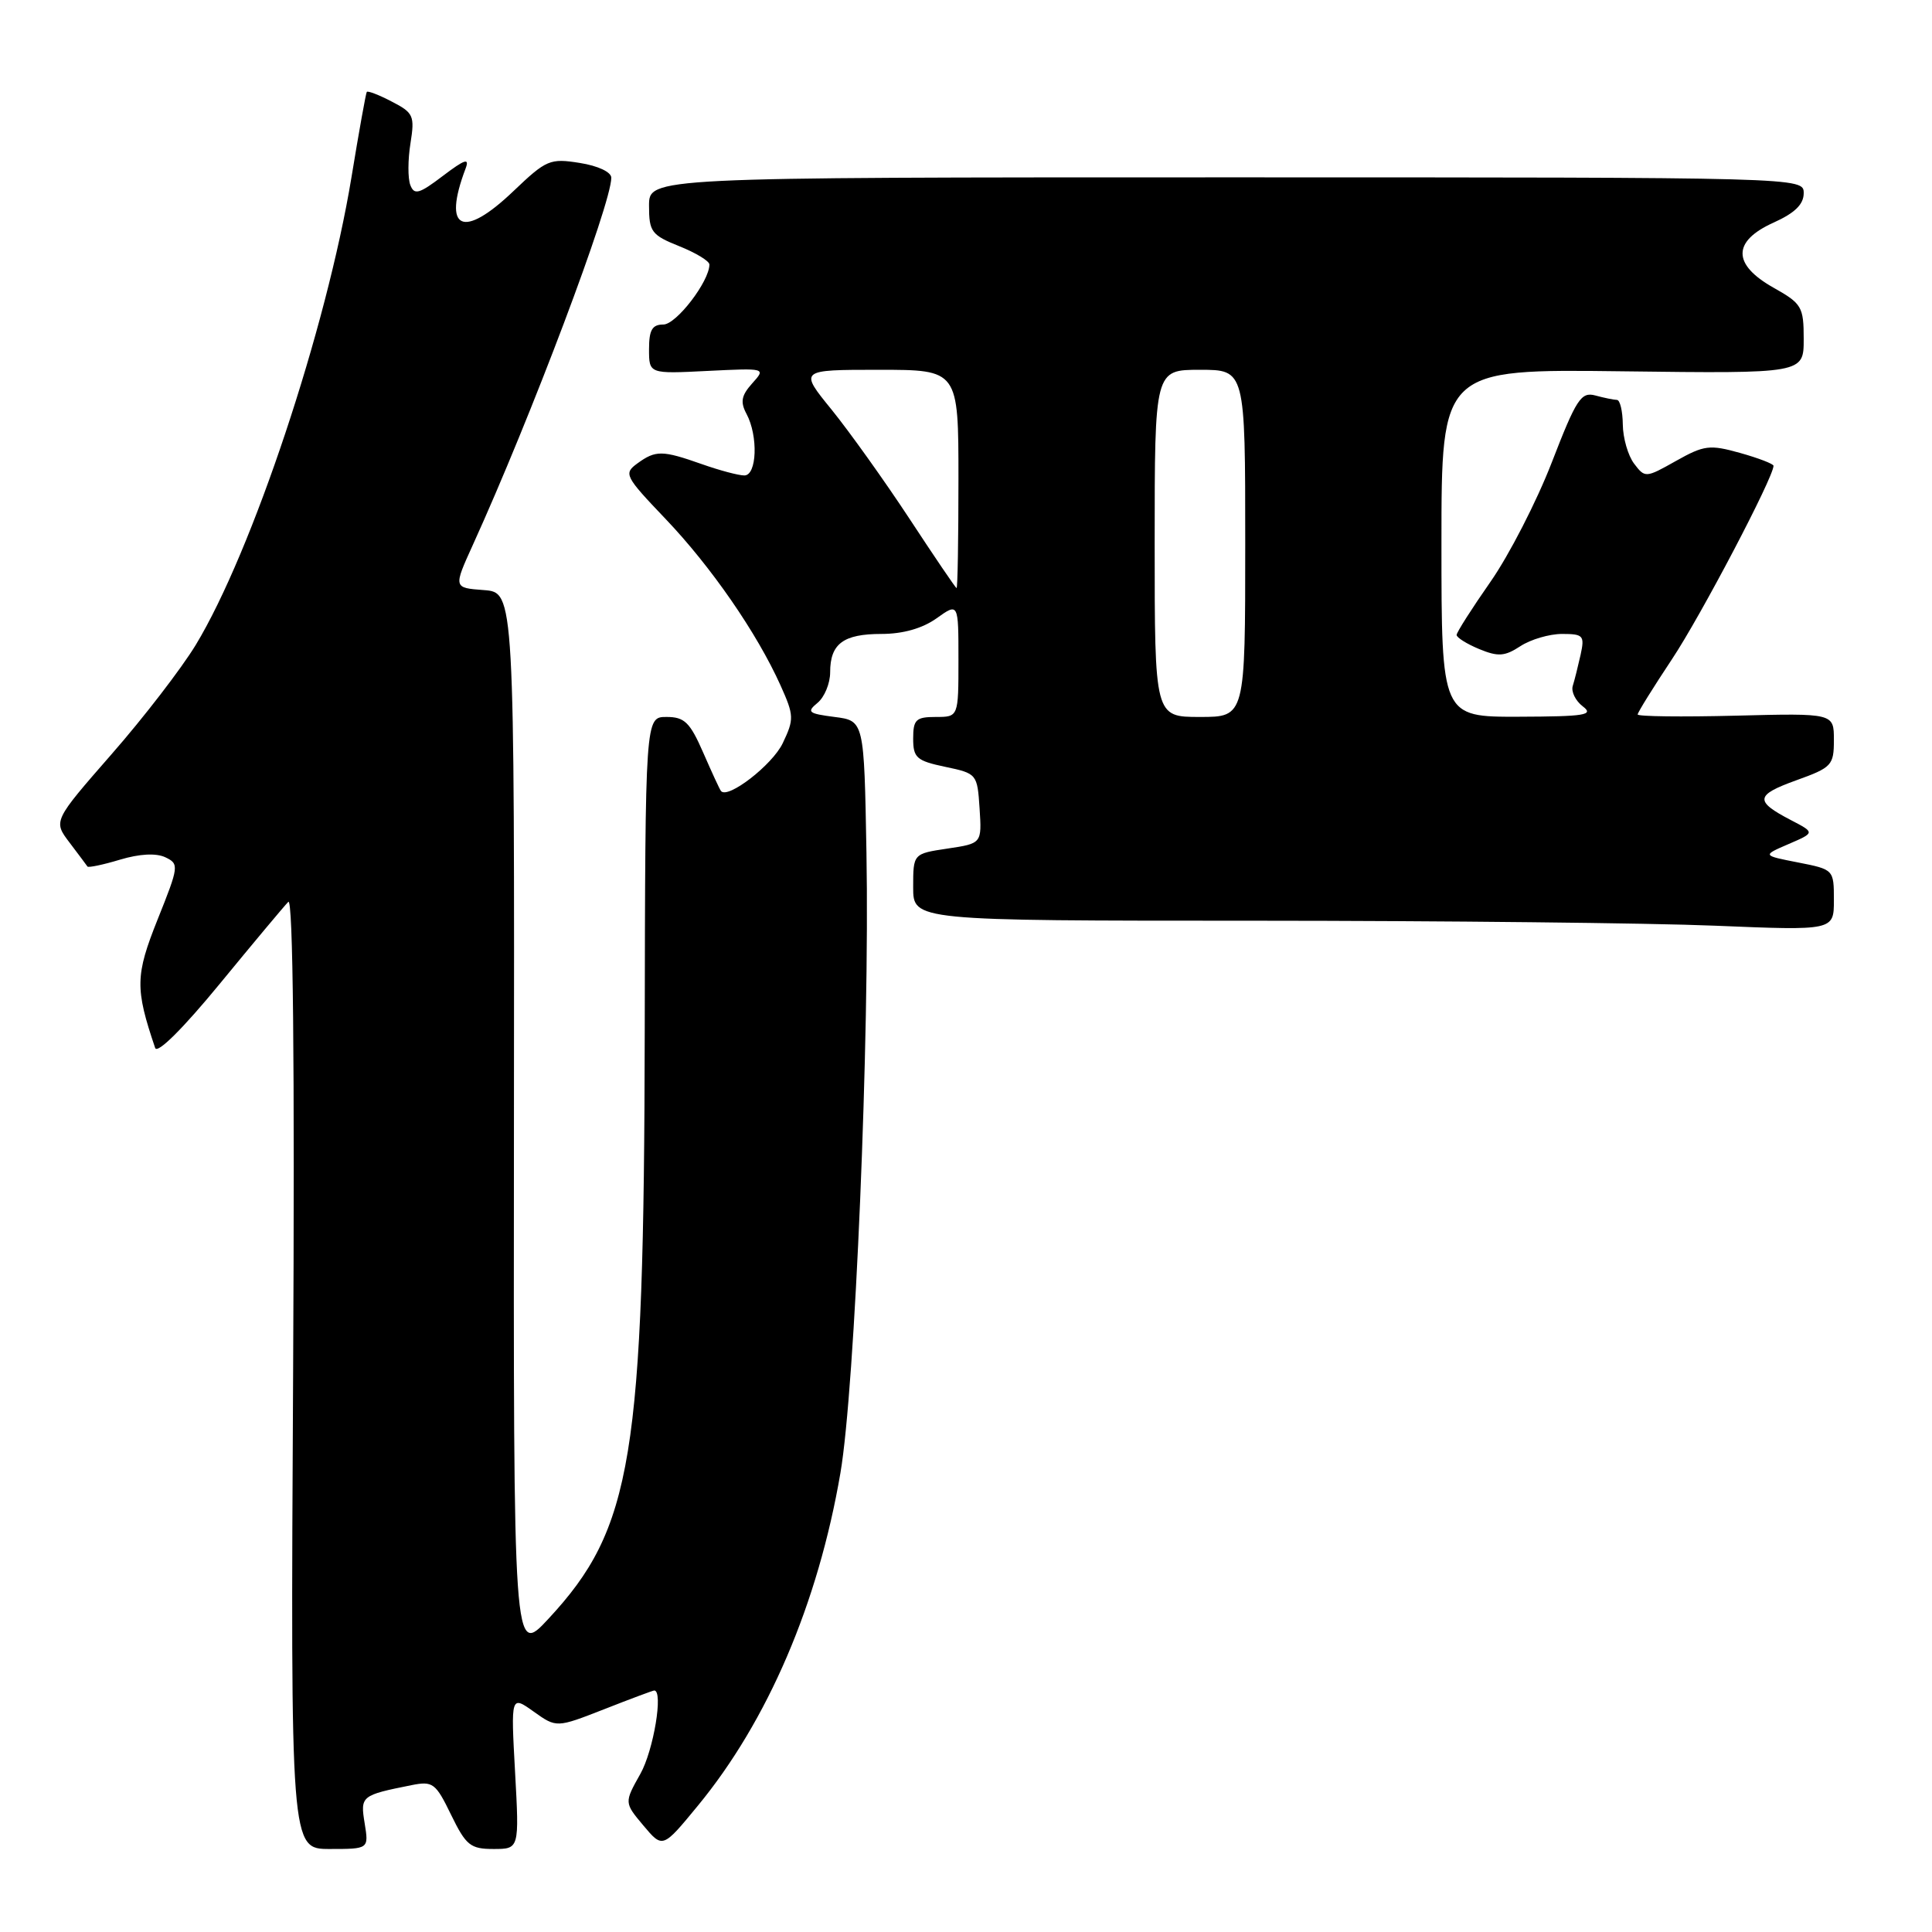 <?xml version="1.0" encoding="UTF-8" standalone="no"?>
<!DOCTYPE svg PUBLIC "-//W3C//DTD SVG 1.1//EN" "http://www.w3.org/Graphics/SVG/1.1/DTD/svg11.dtd" >
<svg xmlns="http://www.w3.org/2000/svg" xmlns:xlink="http://www.w3.org/1999/xlink" version="1.1" viewBox="0 0 256 256">
 <g >
 <path fill="currentColor"
d=" M 48.32 241.60 C 47.73 237.97 47.85 237.88 54.54 236.54 C 57.35 235.98 57.73 236.26 59.77 240.47 C 61.75 244.53 62.33 245.00 65.39 245.00 C 68.81 245.00 68.81 245.00 68.25 234.82 C 67.69 224.64 67.69 224.64 70.72 226.80 C 73.74 228.95 73.74 228.95 80.06 226.48 C 83.54 225.11 86.52 224.00 86.69 224.00 C 87.92 224.00 86.60 231.95 84.85 235.05 C 82.71 238.86 82.71 238.86 85.26 241.90 C 87.81 244.93 87.81 244.93 92.45 239.29 C 101.73 228.03 108.40 212.47 111.36 195.18 C 113.29 183.94 115.25 137.38 114.81 113.00 C 114.50 95.50 114.50 95.50 110.58 95.00 C 107.10 94.55 106.85 94.35 108.33 93.13 C 109.25 92.37 110.00 90.55 110.00 89.08 C 110.00 85.30 111.74 84.00 116.80 84.00 C 119.64 84.00 122.22 83.27 124.10 81.93 C 127.00 79.86 127.00 79.86 127.00 87.43 C 127.00 95.00 127.00 95.00 124.00 95.00 C 121.37 95.00 121.00 95.35 121.00 97.86 C 121.00 100.41 121.45 100.81 125.25 101.61 C 129.45 102.49 129.50 102.56 129.80 107.13 C 130.10 111.76 130.10 111.76 125.55 112.44 C 121.00 113.12 121.00 113.12 121.00 117.56 C 121.00 122.00 121.00 122.00 166.25 122.00 C 191.14 122.01 218.59 122.30 227.25 122.66 C 243.00 123.31 243.00 123.31 243.00 119.26 C 243.00 115.23 242.98 115.21 238.25 114.28 C 233.50 113.35 233.50 113.35 237.00 111.84 C 240.50 110.33 240.50 110.33 237.31 108.67 C 232.47 106.15 232.57 105.36 238.00 103.40 C 242.72 101.70 243.00 101.41 243.00 98.05 C 243.00 94.50 243.00 94.50 230.00 94.83 C 222.85 95.01 217.00 94.94 217.00 94.67 C 217.00 94.40 219.05 91.11 221.55 87.34 C 225.36 81.62 235.00 63.25 235.00 61.72 C 235.00 61.47 233.01 60.70 230.58 60.02 C 226.54 58.89 225.81 58.98 222.07 61.08 C 218.06 63.34 217.97 63.34 216.53 61.44 C 215.72 60.37 215.05 58.04 215.03 56.25 C 215.01 54.46 214.66 52.99 214.25 52.99 C 213.84 52.98 212.55 52.72 211.38 52.40 C 209.50 51.90 208.87 52.87 205.62 61.27 C 203.61 66.46 199.95 73.58 197.49 77.10 C 195.03 80.62 193.02 83.78 193.01 84.13 C 193.00 84.47 194.35 85.32 195.99 86.00 C 198.51 87.04 199.38 86.98 201.46 85.62 C 202.82 84.73 205.30 84.00 206.98 84.00 C 209.80 84.00 209.99 84.22 209.44 86.75 C 209.10 88.26 208.64 90.12 208.40 90.88 C 208.16 91.63 208.76 92.86 209.73 93.60 C 211.25 94.75 210.04 94.94 201.25 94.97 C 191.00 95.00 191.00 95.00 191.00 71.95 C 191.00 48.90 191.00 48.90 215.00 49.20 C 239.00 49.50 239.00 49.50 239.00 44.93 C 239.00 40.65 238.75 40.23 235.00 38.12 C 229.53 35.04 229.53 31.97 235.00 29.50 C 237.82 28.23 239.00 27.08 239.00 25.60 C 239.00 23.50 239.00 23.50 162.50 23.50 C 86.00 23.50 86.00 23.50 86.00 27.26 C 86.00 30.71 86.33 31.15 90.00 32.62 C 92.20 33.50 94.00 34.59 94.00 35.05 C 94.00 37.28 89.61 43.00 87.90 43.00 C 86.42 43.00 86.00 43.72 86.00 46.27 C 86.00 49.54 86.00 49.54 93.75 49.15 C 101.49 48.77 101.50 48.77 99.67 50.80 C 98.23 52.41 98.07 53.26 98.92 54.85 C 100.48 57.77 100.30 63.00 98.63 63.00 C 97.87 63.00 95.34 62.33 93.00 61.50 C 87.75 59.65 86.88 59.64 84.45 61.41 C 82.61 62.75 82.79 63.10 88.18 68.75 C 94.23 75.09 100.30 83.88 103.42 90.81 C 105.22 94.82 105.24 95.28 103.71 98.49 C 102.34 101.35 96.46 105.91 95.54 104.82 C 95.38 104.65 94.33 102.36 93.19 99.75 C 91.42 95.70 90.70 95.00 88.31 95.00 C 85.50 95.00 85.50 95.00 85.43 136.75 C 85.34 193.18 83.81 202.51 72.67 214.50 C 68.03 219.50 68.03 219.50 68.10 149.00 C 68.17 78.50 68.17 78.50 64.12 78.19 C 60.07 77.89 60.07 77.89 62.66 72.19 C 70.34 55.31 81.00 27.04 81.00 23.55 C 81.00 22.80 79.24 21.97 76.82 21.59 C 72.88 20.96 72.39 21.17 68.07 25.29 C 61.32 31.75 58.60 30.50 61.69 22.34 C 62.24 20.89 61.61 21.09 58.68 23.31 C 55.54 25.70 54.89 25.88 54.37 24.52 C 54.03 23.64 54.04 21.15 54.39 18.99 C 54.97 15.34 54.79 14.94 51.91 13.46 C 50.21 12.57 48.72 12.00 48.60 12.18 C 48.48 12.35 47.56 17.45 46.57 23.50 C 43.27 43.53 33.41 73.13 25.93 85.47 C 24.05 88.56 19.04 95.08 14.78 99.94 C 7.05 108.79 7.05 108.79 9.21 111.64 C 10.40 113.21 11.47 114.64 11.59 114.82 C 11.71 114.99 13.65 114.59 15.90 113.91 C 18.50 113.13 20.68 113.02 21.90 113.59 C 23.75 114.47 23.72 114.76 20.89 121.82 C 17.92 129.25 17.89 130.98 20.56 138.86 C 20.84 139.68 24.25 136.29 29.12 130.36 C 33.57 124.94 37.66 120.05 38.20 119.50 C 38.83 118.85 39.06 140.51 38.84 181.75 C 38.50 245.00 38.50 245.00 43.69 245.00 C 48.87 245.00 48.87 245.00 48.32 241.60 Z  M 153.00 72.00 C 153.00 49.00 153.00 49.00 159.00 49.00 C 165.00 49.00 165.00 49.00 165.00 72.00 C 165.00 95.00 165.00 95.00 159.00 95.00 C 153.00 95.00 153.00 95.00 153.00 72.00 Z  M 120.50 68.72 C 117.20 63.70 112.56 57.21 110.20 54.29 C 105.89 49.00 105.89 49.00 116.45 49.00 C 127.00 49.00 127.00 49.00 127.00 63.50 C 127.00 71.47 126.89 77.97 126.75 77.93 C 126.61 77.89 123.80 73.75 120.50 68.72 Z "/>
</g>
</svg>